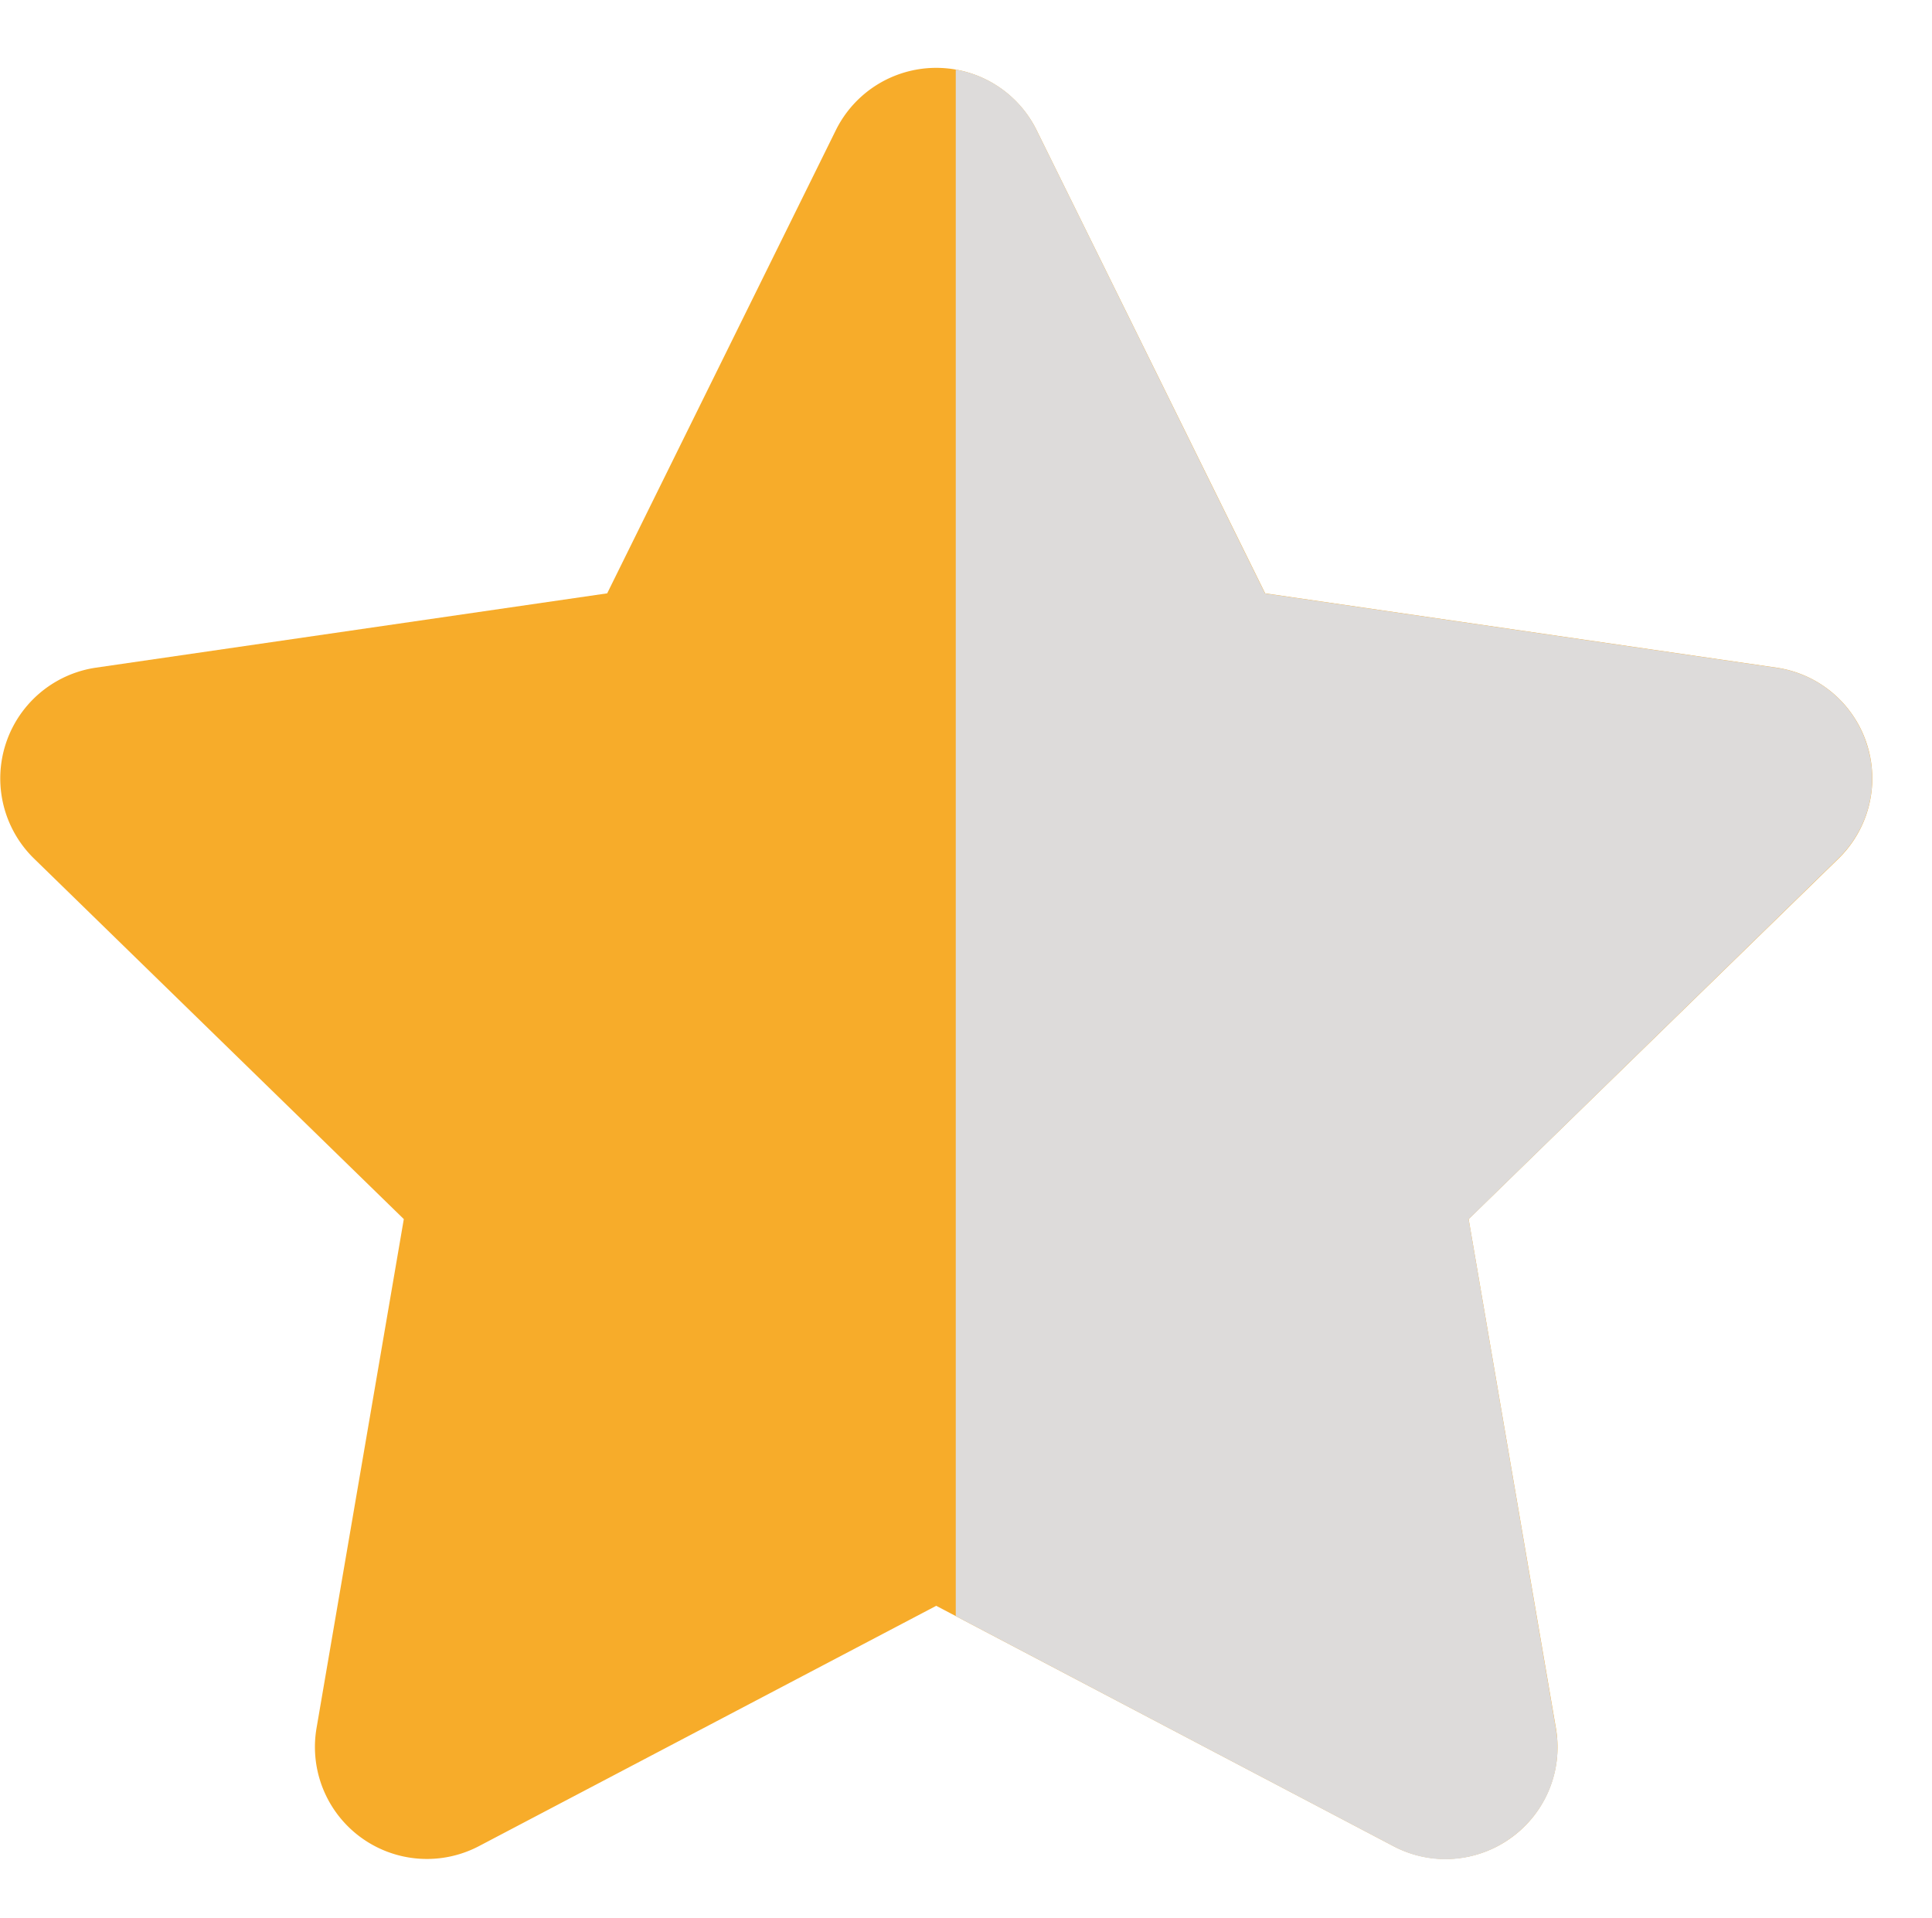 <svg xmlns="http://www.w3.org/2000/svg" width="16.511" height="16.39" viewBox="0 0 16.511 16.39"><defs><style>.a{fill:#f7ac2a;}.b{fill:#dddbda;stroke:rgba(0,0,0,0);}</style></defs><g transform="translate(-491.832 -177.398)"><path class="a" d="M8.819,13.774,4.911,15.828A.957.957,0,0,1,3.523,14.82l.746-4.351L1.109,7.388a.957.957,0,0,1,.53-1.632l4.368-.635L7.961,1.163a.957.957,0,0,1,1.716,0L11.63,5.121,16,5.756a.957.957,0,0,1,.53,1.632l-3.161,3.081.746,4.351a.957.957,0,0,1-1.388,1.008Z" transform="translate(491.014 177.348)"/><path class="b" d="M-8989.816,17.288a.952.952,0,0,1-.445-.112L-8994,15.21V1.993a.948.948,0,0,1,.691.518l1.952,3.959,4.37.635a.952.952,0,0,1,.772.652.951.951,0,0,1-.244.979l-3.158,3.082.745,4.352a.939.939,0,0,1-.208.773A.964.964,0,0,1-8989.816,17.288Z" transform="translate(9494 176)"/></g></svg>